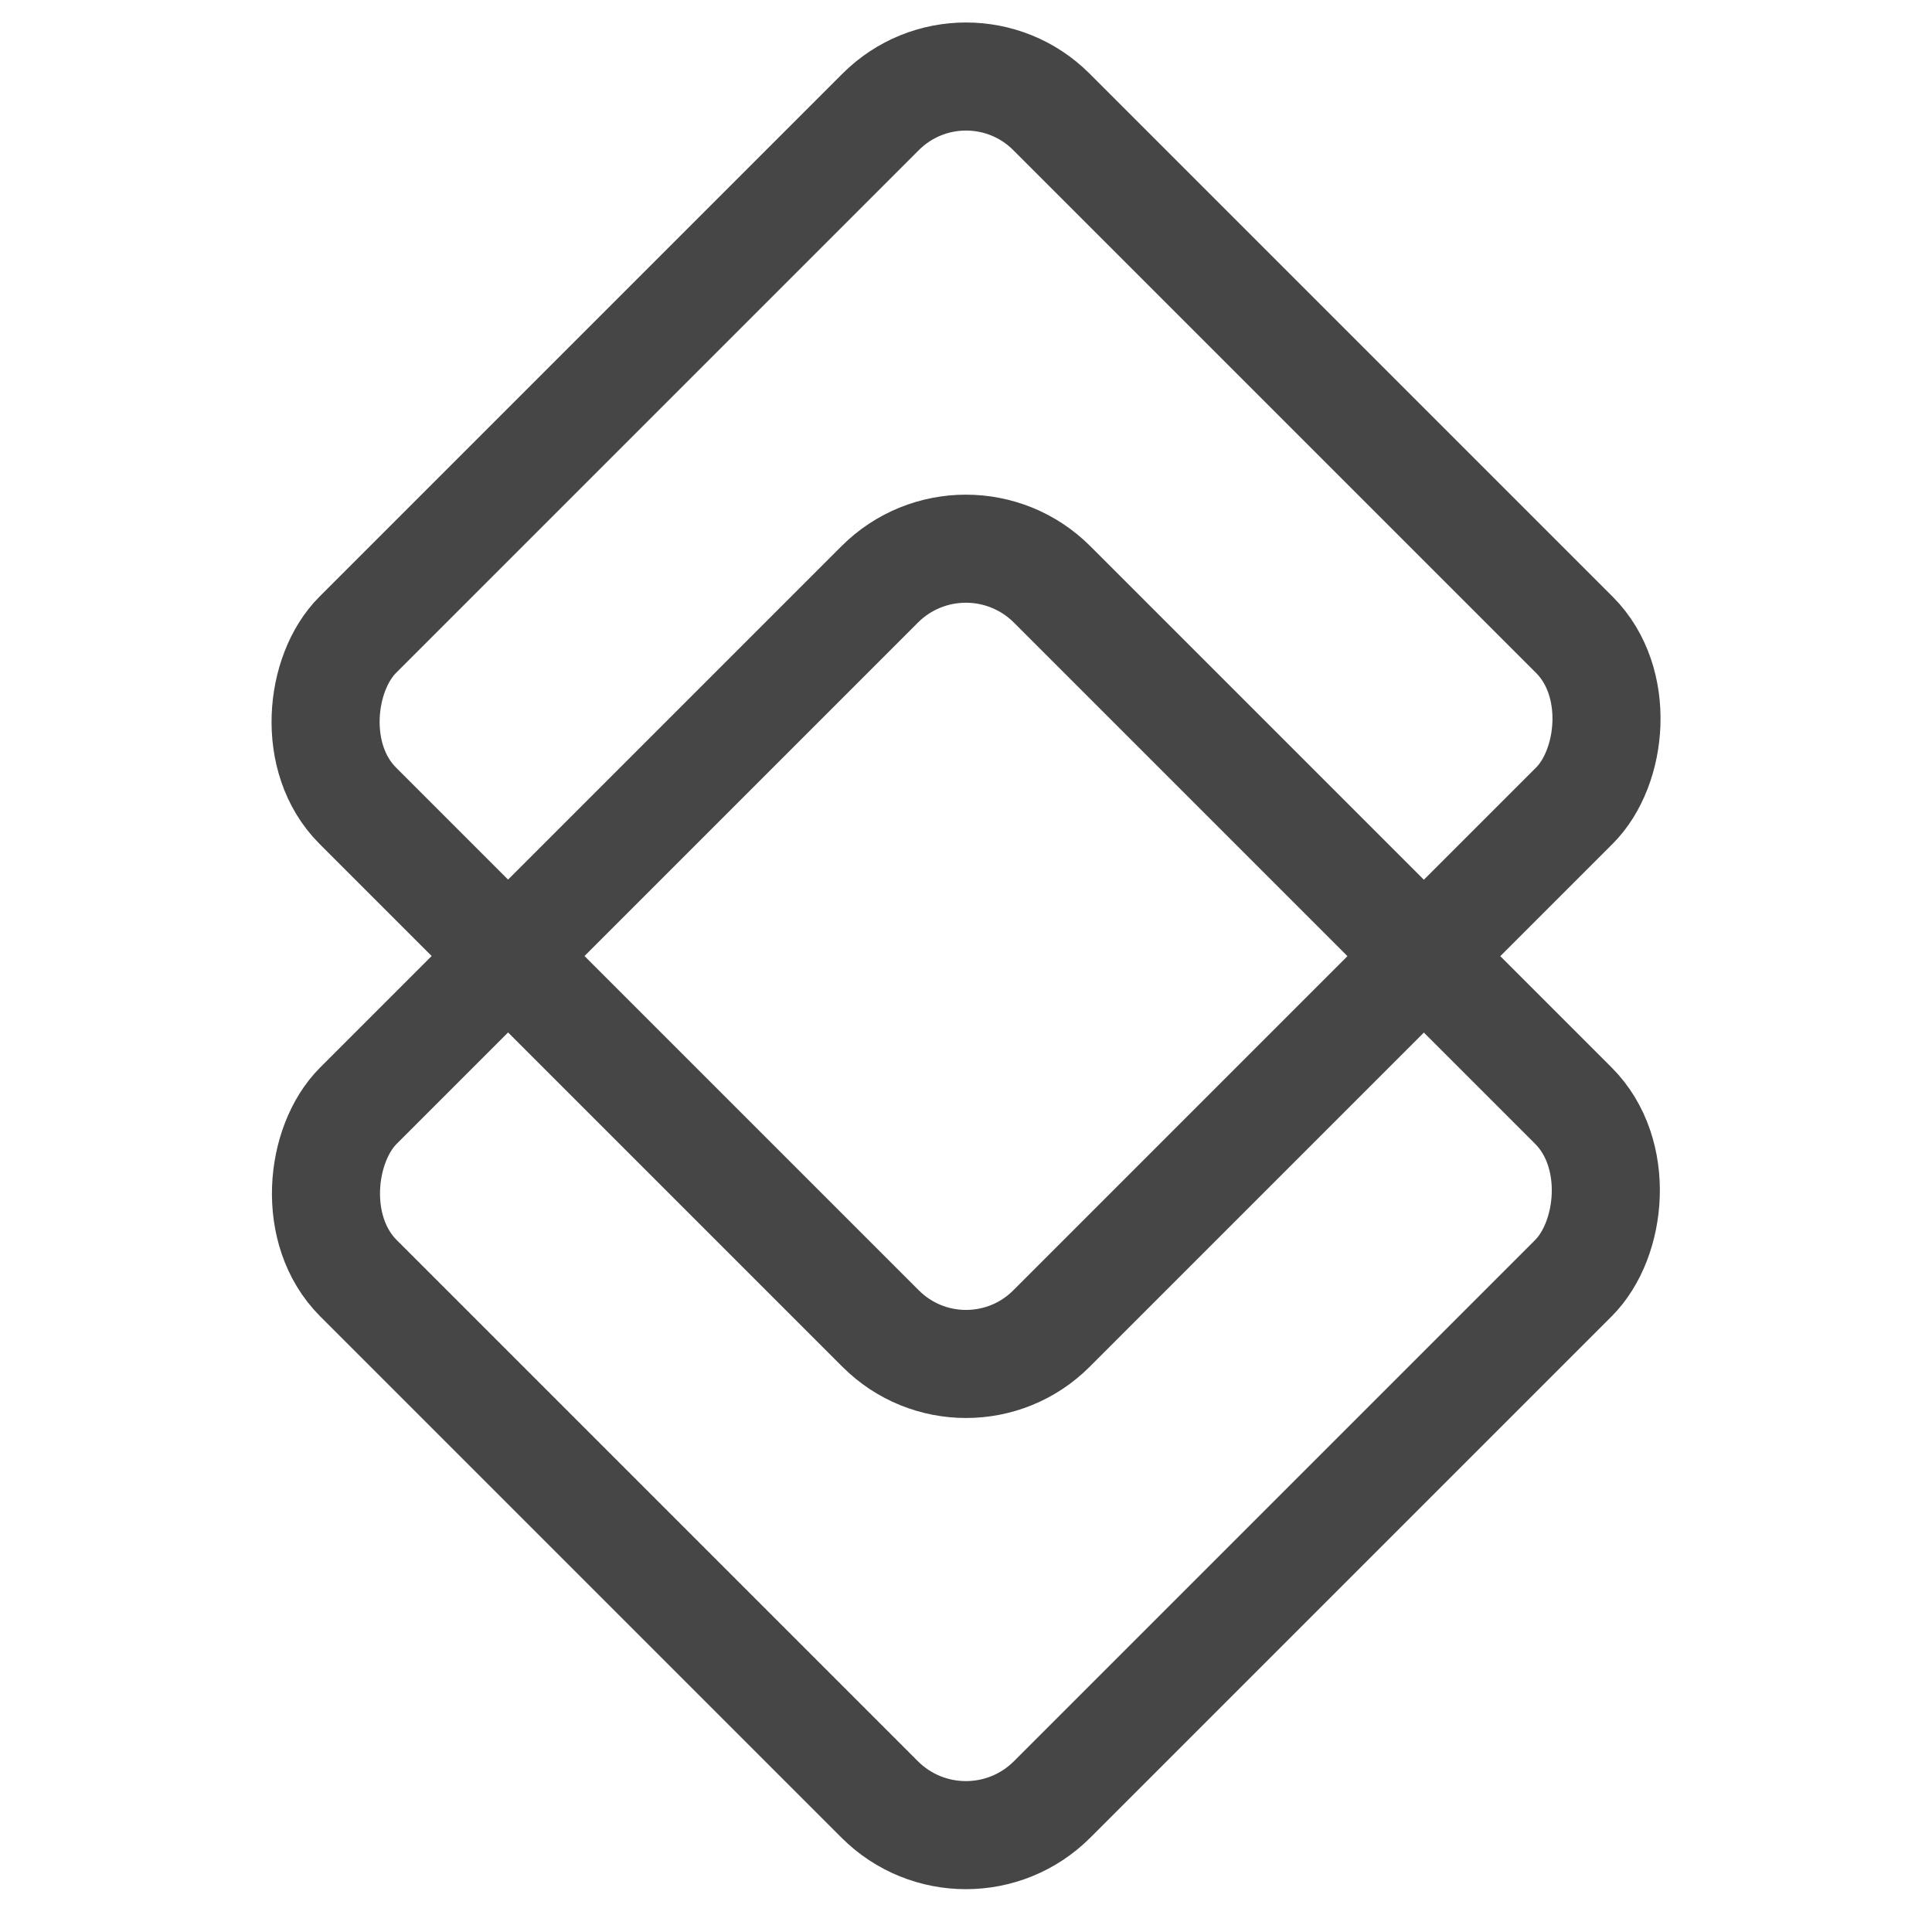 <?xml version="1.0" encoding="UTF-8"?>
<svg id="Layer_1" xmlns="http://www.w3.org/2000/svg" viewBox="0 0 32 32">
  <defs>
    <style>
      .cls-1 {
        fill: none;
        stroke: #464646;
        stroke-linecap: round;
        stroke-miterlimit: 10;
        stroke-width: 1.79px;
      }
    </style>
  </defs>
  <rect class="cls-1" x="7.87" y="3.81" width="16.25" height="16.25" rx="2" ry="2" transform="translate(13.13 -7.82) rotate(45)"/>
  <rect class="cls-1" x="7.87" y="11.62" width="16.25" height="16.25" rx="2.02" ry="2.02" transform="translate(18.65 -5.53) rotate(45)"/>
</svg>